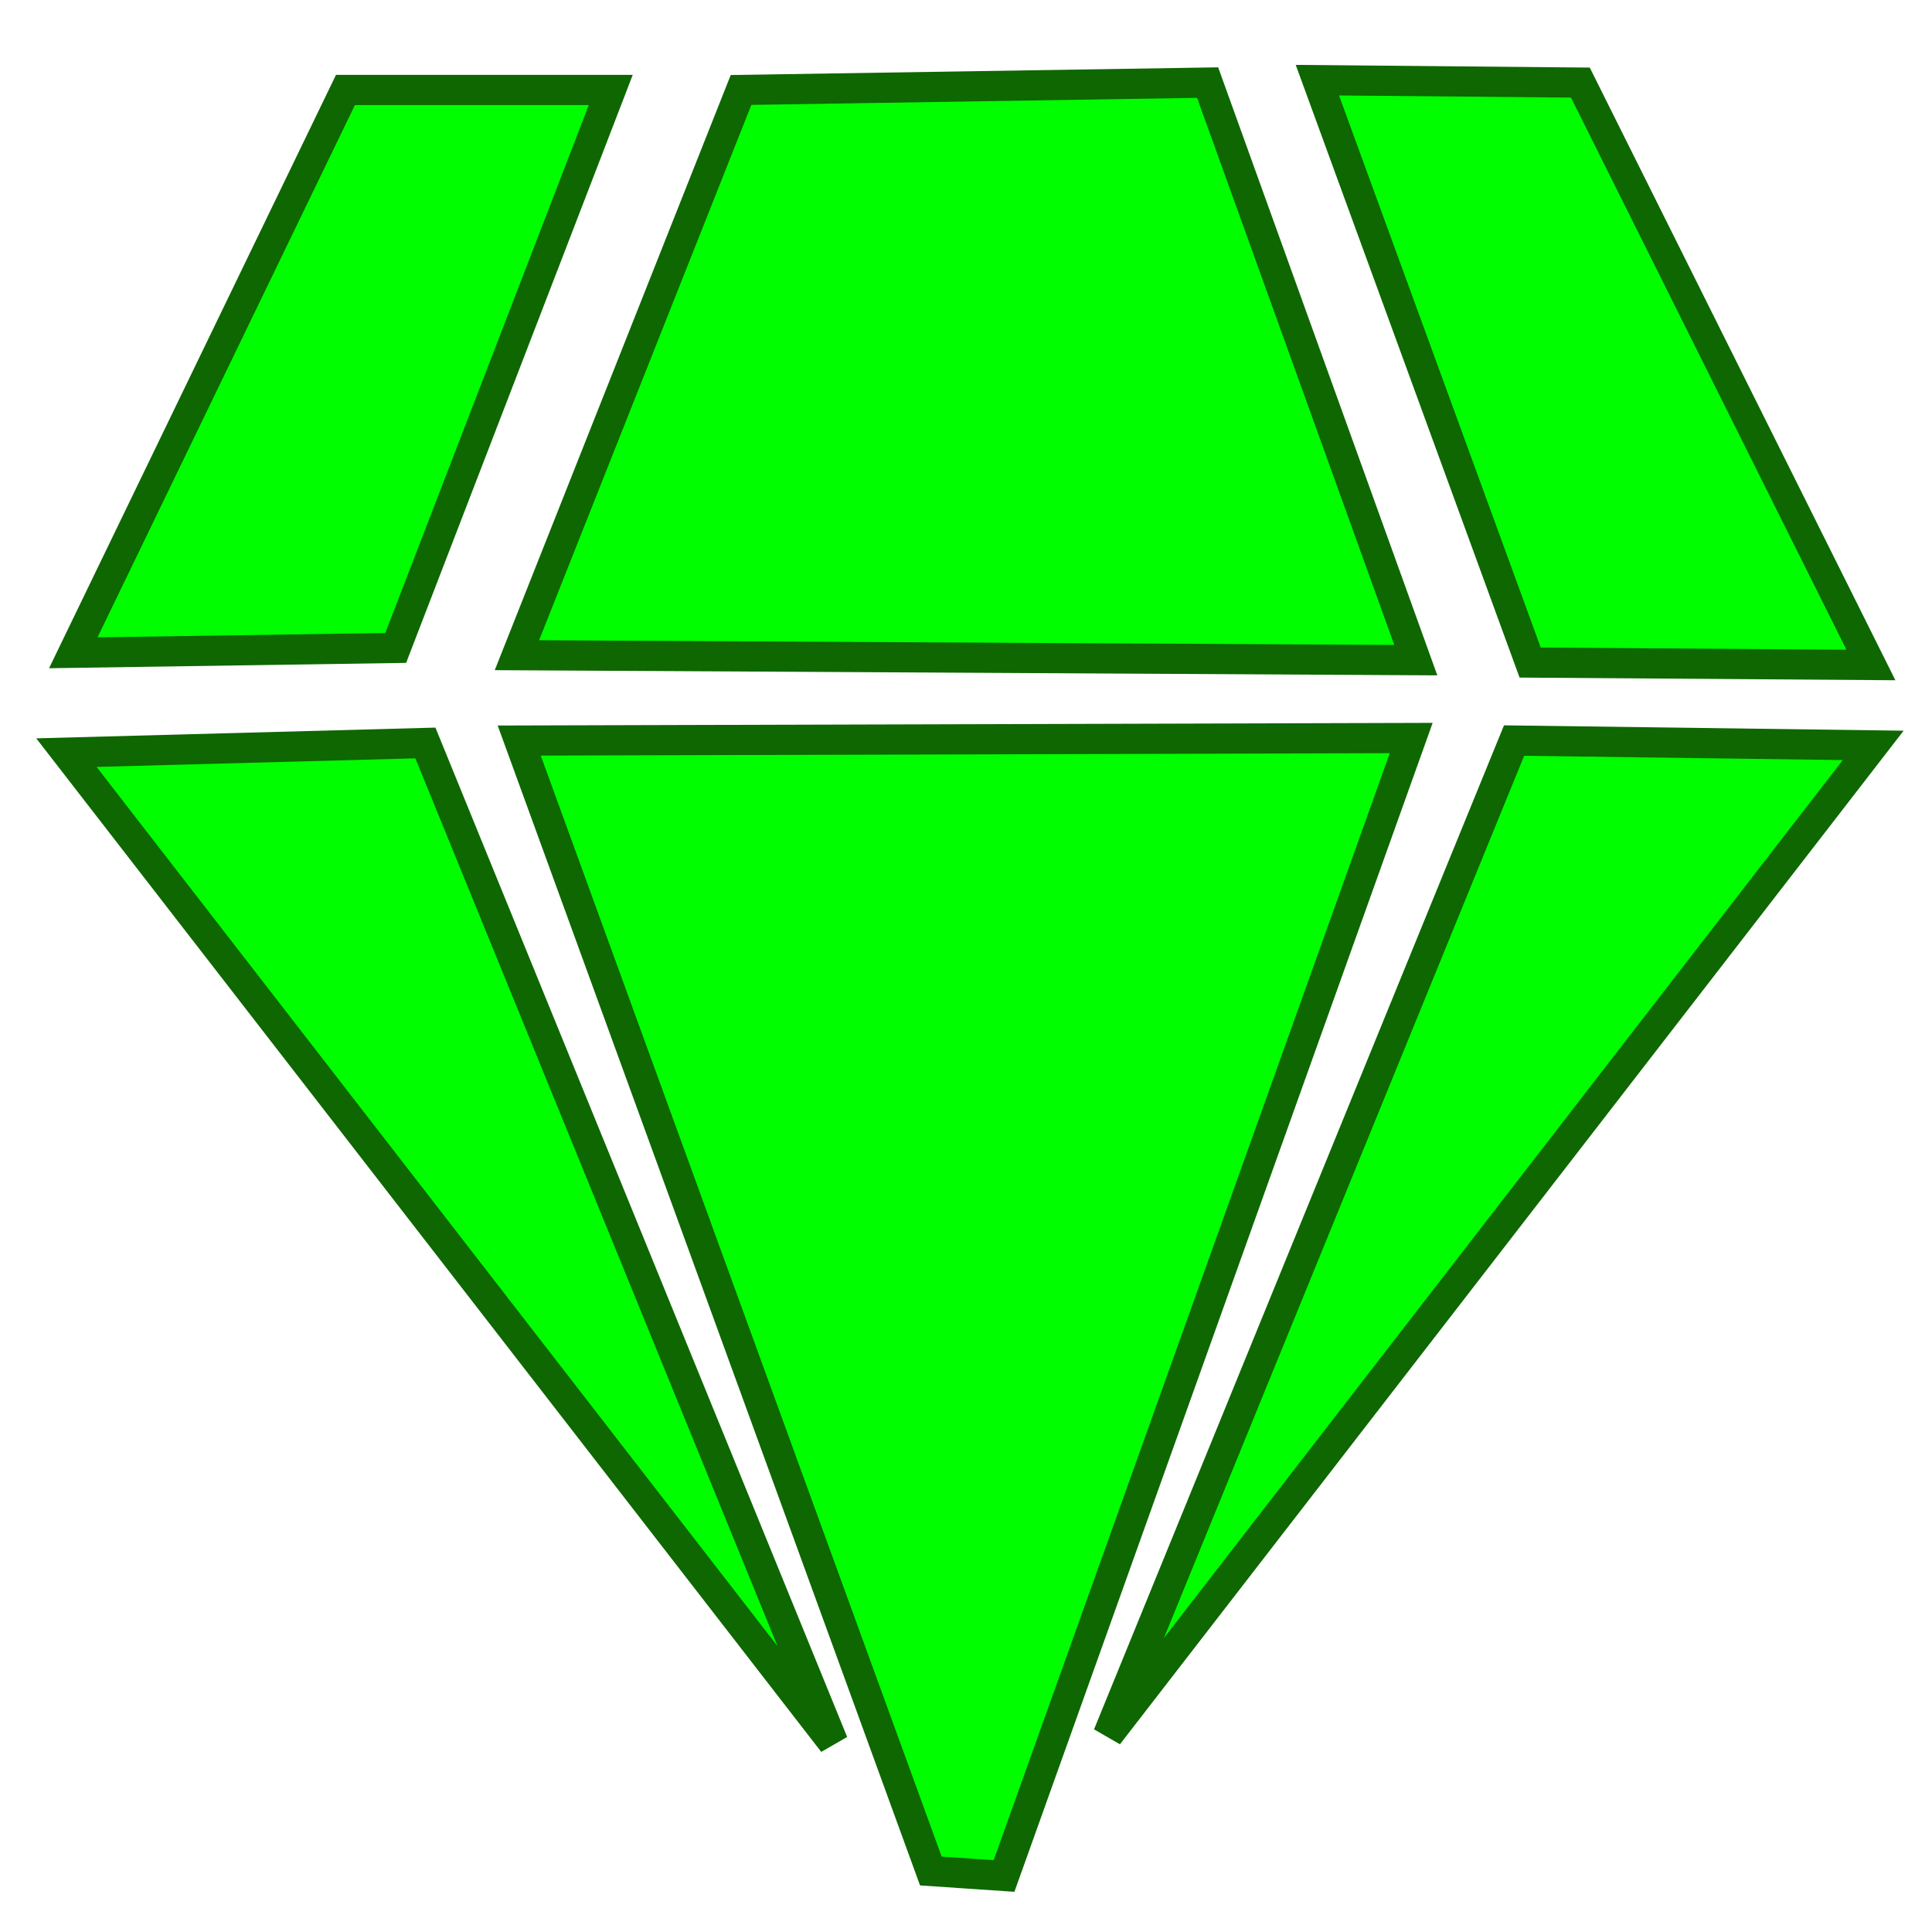 <?xml version="1.0" encoding="UTF-8" standalone="no"?>
<!-- Created with Inkscape (http://www.inkscape.org/) -->

<svg
   xmlns:dc="http://purl.org/dc/elements/1.1/"
   xmlns:cc="http://creativecommons.org/ns#"
   xmlns:rdf="http://www.w3.org/1999/02/22-rdf-syntax-ns#"
   xmlns:svg="http://www.w3.org/2000/svg"
   xmlns="http://www.w3.org/2000/svg"
   xmlns:sodipodi="http://sodipodi.sourceforge.net/DTD/sodipodi-0.dtd"
   xmlns:inkscape="http://www.inkscape.org/namespaces/inkscape"
   width="16px"
   height="16px"
   viewBox="0 0 16 16"
   version="1.1"
   id="SVGRoot"
   inkscape:version="0.92.5 (2060ec1f9f, 2020-04-08)"
   sodipodi:docname="gem.svg">
  <defs
     id="defs3713" />
  <sodipodi:namedview
     id="base"
     pagecolor="#ffffff"
     bordercolor="#666666"
     borderopacity="1.0"
     inkscape:pageopacity="0.0"
     inkscape:pageshadow="2"
     inkscape:zoom="64"
     inkscape:cx="7.9814706"
     inkscape:cy="6.3830441"
     inkscape:document-units="px"
     inkscape:current-layer="layer1"
     showgrid="false"
     inkscape:window-width="1920"
     inkscape:window-height="1015"
     inkscape:window-x="0"
     inkscape:window-y="0"
     inkscape:window-maximized="1"
     inkscape:grid-bbox="true"
     inkscape:snap-global="false" />
  <g
     inkscape:label="Vrstva 1"
     inkscape:groupmode="layer"
     id="layer1">
    <path
       style="fill:#00fe00;stroke:#0e6700;stroke-width:0.25;stroke-linecap:butt;stroke-linejoin:miter;stroke-miterlimit:4;stroke-dasharray:none;stroke-opacity:1;fill-opacity:1"
       d="M 2.861,0.745 0.607,5.406 3.277,5.366 5.058,0.745 Z"
       id="path3793"
       inkscape:connector-curvature="0"
       sodipodi:nodetypes="ccccc" />
    <path
       style="fill:#00fe00;stroke:#0e6700;stroke-width:0.25;stroke-linecap:butt;stroke-linejoin:miter;stroke-miterlimit:4;stroke-dasharray:none;stroke-opacity:1;fill-opacity:1"
       d="M 6.137,0.745 4.281,5.426 11.725,5.467 10.001,0.684 Z"
       id="path3795"
       inkscape:connector-curvature="0"
       sodipodi:nodetypes="ccccc" />
    <path
       style="fill:#00fe00;stroke:#0e6700;stroke-width:0.25;stroke-linecap:butt;stroke-linejoin:miter;stroke-miterlimit:4;stroke-dasharray:none;stroke-opacity:1;fill-opacity:1"
       d="M 15.494,5.507 12.672,5.487 10.91,0.664 13.088,0.684 Z"
       id="path3797"
       inkscape:connector-curvature="0"
       sodipodi:nodetypes="ccccc" />
    <path
       style="fill:#00fe00;fill-opacity:1;stroke:#0e6700;stroke-width:0.25;stroke-linecap:butt;stroke-linejoin:miter;stroke-miterlimit:4;stroke-dasharray:none;stroke-opacity:1"
       d="M 15.513,6.173 12.539,6.133 9.176,14.369 Z"
       id="path3801"
       inkscape:connector-curvature="0"
       sodipodi:nodetypes="cccc" />
    <path
       style="fill:#00fe00;stroke:#0e6700;stroke-width:0.25;stroke-linecap:butt;stroke-linejoin:miter;stroke-miterlimit:4;stroke-dasharray:none;stroke-opacity:1;fill-opacity:1"
       d="M 4.3,6.133 11.687,6.112 8.315,15.536 7.709,15.495 Z"
       id="path3803"
       inkscape:connector-curvature="0"
       sodipodi:nodetypes="ccccc" />
    <path
       style="fill:#00fe00;fill-opacity:1;stroke:#0e6700;stroke-width:0.25;stroke-linecap:butt;stroke-linejoin:miter;stroke-miterlimit:4;stroke-dasharray:none;stroke-opacity:1"
       d="M 0.55,6.233 6.9,14.432 3.523,6.153 Z"
       id="path3805"
       inkscape:connector-curvature="0"
       sodipodi:nodetypes="cccc" />
  </g>
</svg>
